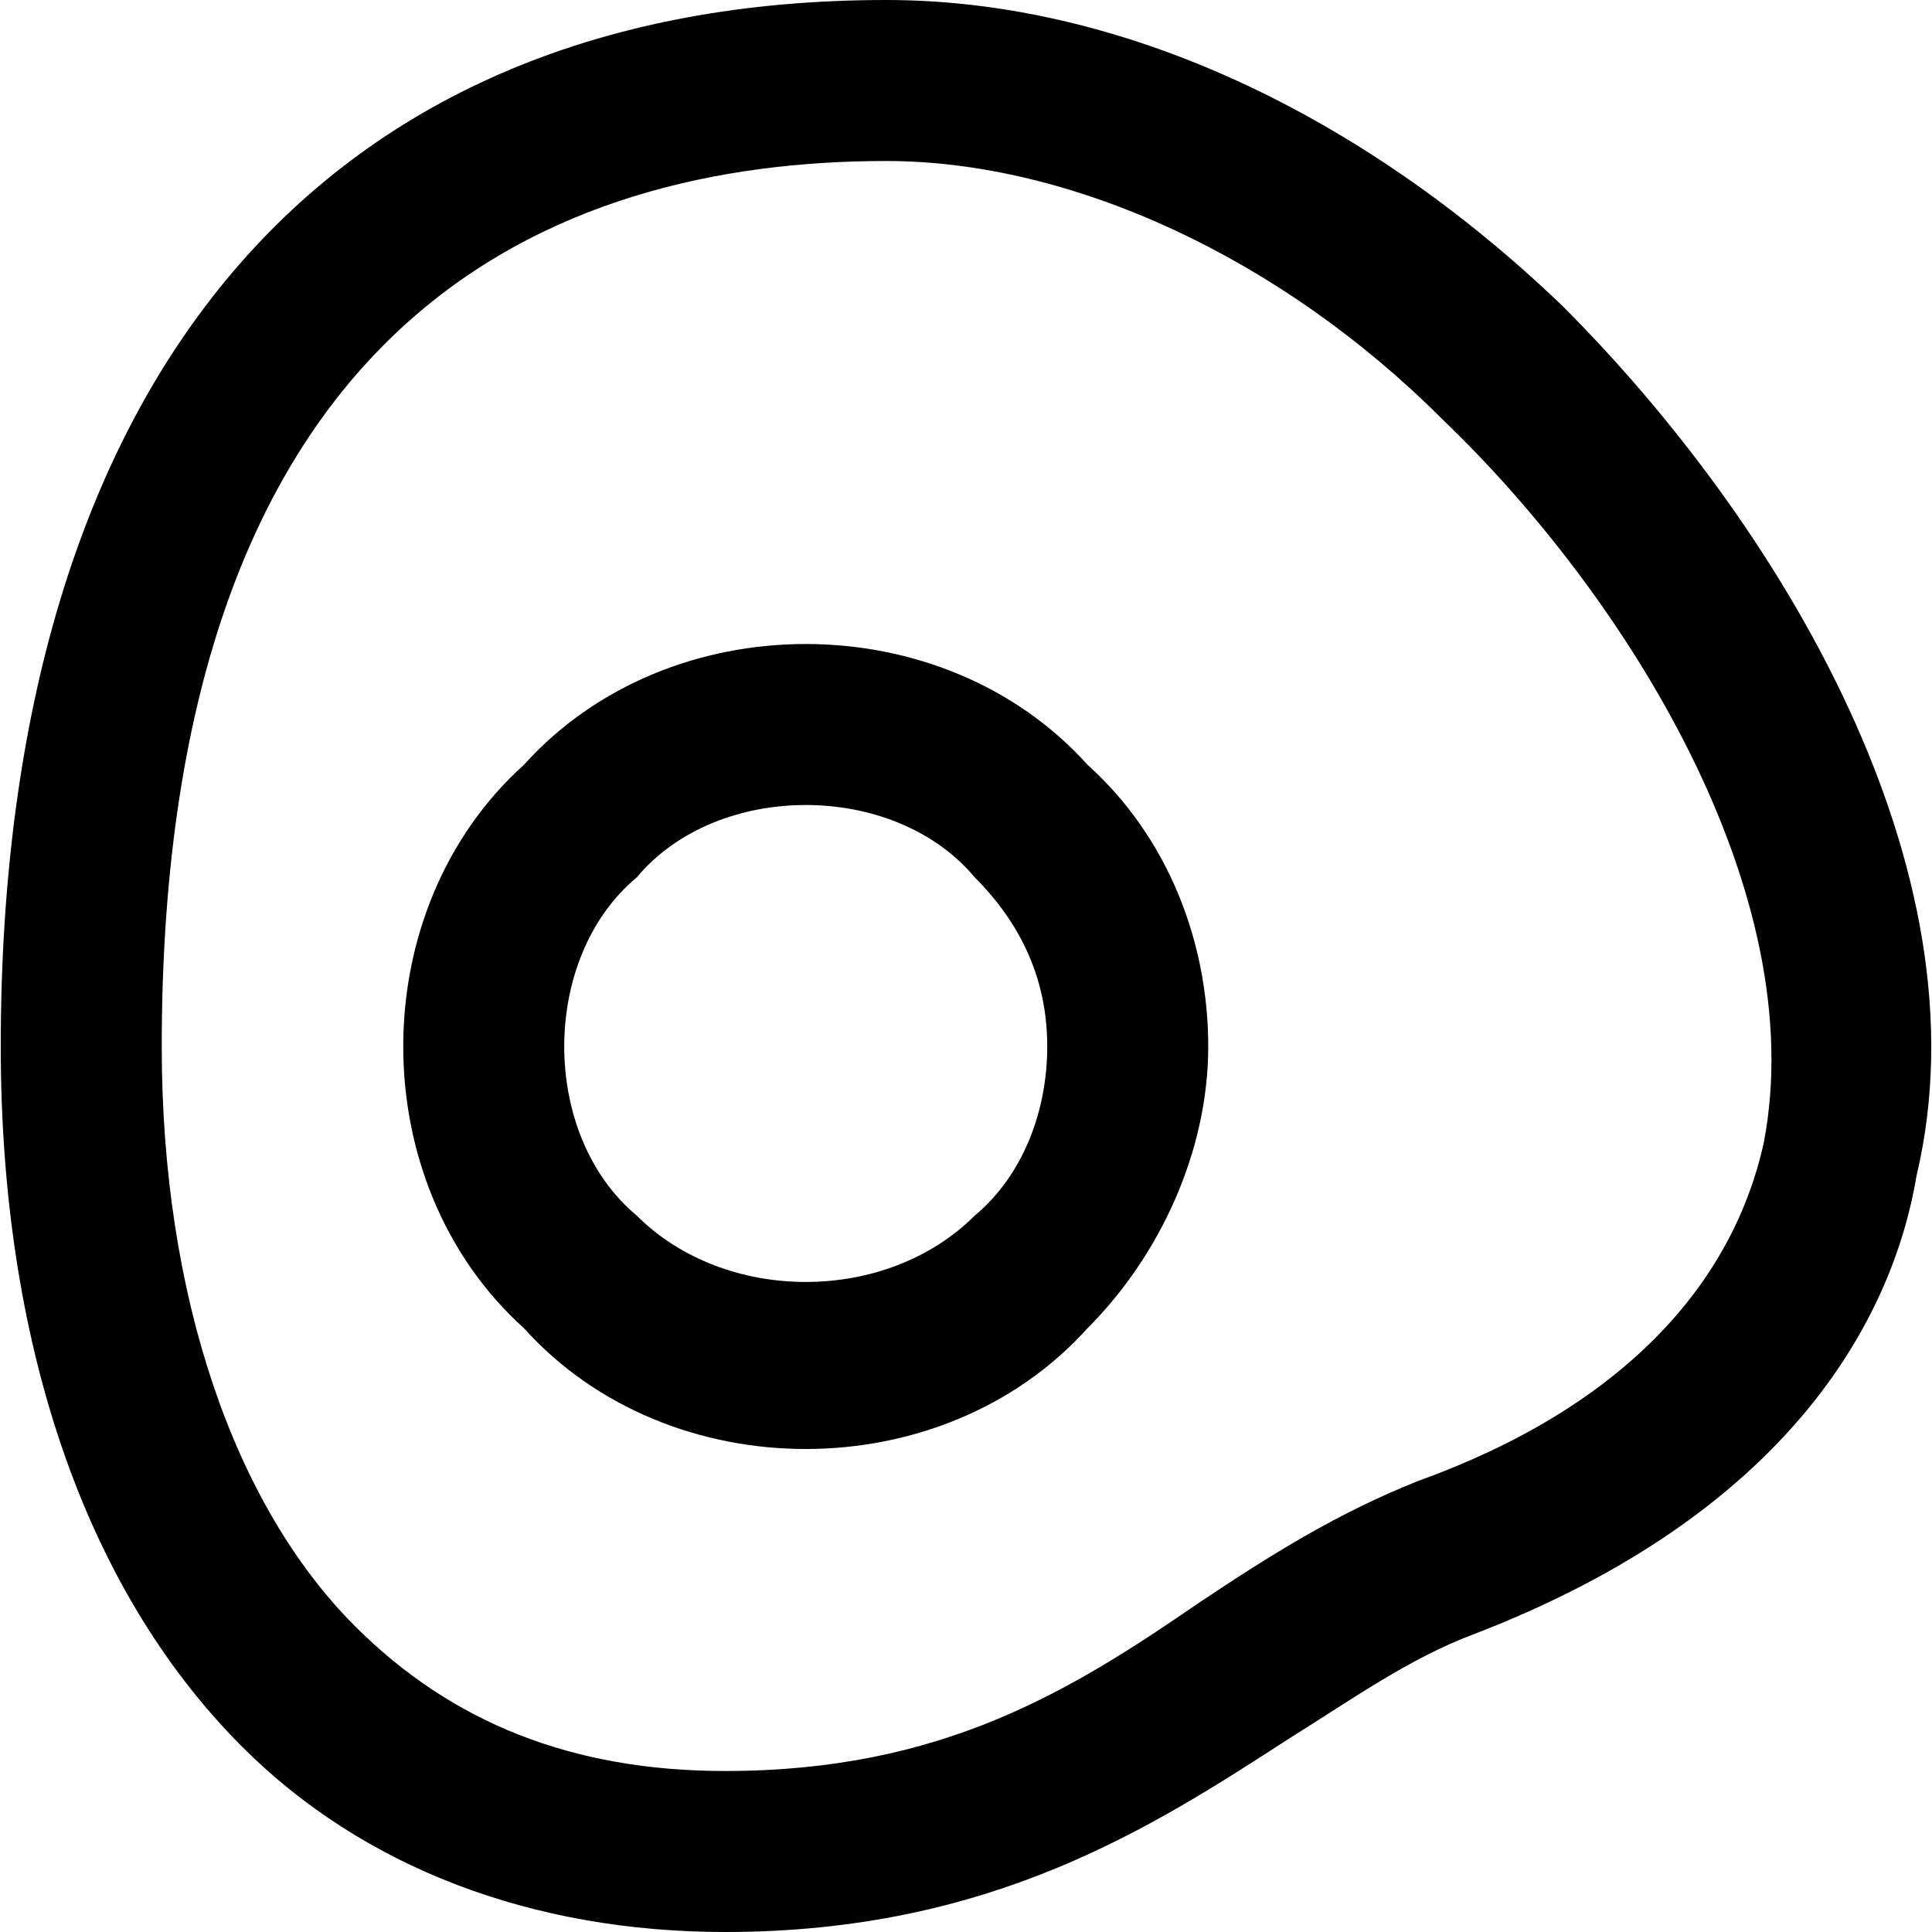 <?xml version="1.0" encoding="iso-8859-1"?>
<!-- Generator: Adobe Illustrator 19.1.0, SVG Export Plug-In . SVG Version: 6.00 Build 0)  -->
<svg version="1.1" id="Capa_1" xmlns="http://www.w3.org/2000/svg" xmlns:xlink="http://www.w3.org/1999/xlink" x="0px" y="0px"
	 viewBox="0 0 513.32 513.32" style="enable-background:new 0 0 513.32 513.32;" xml:space="preserve">
<g>
	<g>
		<g>
			<path d="M214.08,171.107c-27.805,0-55.61,10.694-74.859,32.083c-21.388,19.249-32.082,47.055-32.082,74.859
				s10.694,55.61,32.082,74.859c19.249,21.388,47.055,32.082,74.859,32.082s55.61-10.694,74.859-32.082
				c19.249-19.249,32.083-47.055,32.083-74.859s-10.694-55.61-32.083-74.859C269.69,181.801,241.885,171.107,214.08,171.107
				L214.08,171.107z M258.996,322.964c-23.527,23.527-66.304,23.527-89.831,0c-12.833-10.694-19.249-27.805-19.249-44.916
				s6.416-34.221,19.249-44.916c10.694-12.833,27.805-19.249,44.916-19.249s34.221,6.416,44.916,19.249
				c12.833,12.833,19.249,27.805,19.249,44.916S271.829,312.27,258.996,322.964z"/>
			<path d="M415.131,81.275C361.66,29.944,297.495,0,235.469,0C85.75,0,0.197,100.525,0.197,278.048
				c0,76.998,21.388,143.302,64.165,186.079c32.082,32.082,76.998,49.193,128.33,49.193c70.581,0,113.358-27.805,149.718-51.332
				c17.11-10.694,32.083-21.388,49.193-27.805c83.414-32.082,111.22-83.414,117.636-121.914
				C528.489,230.994,472.879,139.024,415.131,81.275z M468.601,303.715c-8.555,38.499-38.499,70.581-91.97,89.831
				c-21.388,8.555-38.499,19.249-57.749,32.082c-34.221,23.527-68.443,44.916-126.191,44.916c-40.638,0-72.72-12.833-98.386-38.499
				c-32.082-32.082-51.332-87.692-51.332-153.996c0-194.634,104.803-235.272,192.495-235.272
				c49.193,0,104.803,25.666,147.579,68.443C432.242,158.274,481.435,237.411,468.601,303.715z"/>
		</g>
	</g>
</g>
<g>
</g>
<g>
</g>
<g>
</g>
<g>
</g>
<g>
</g>
<g>
</g>
<g>
</g>
<g>
</g>
<g>
</g>
<g>
</g>
<g>
</g>
<g>
</g>
<g>
</g>
<g>
</g>
<g>
</g>
</svg>
